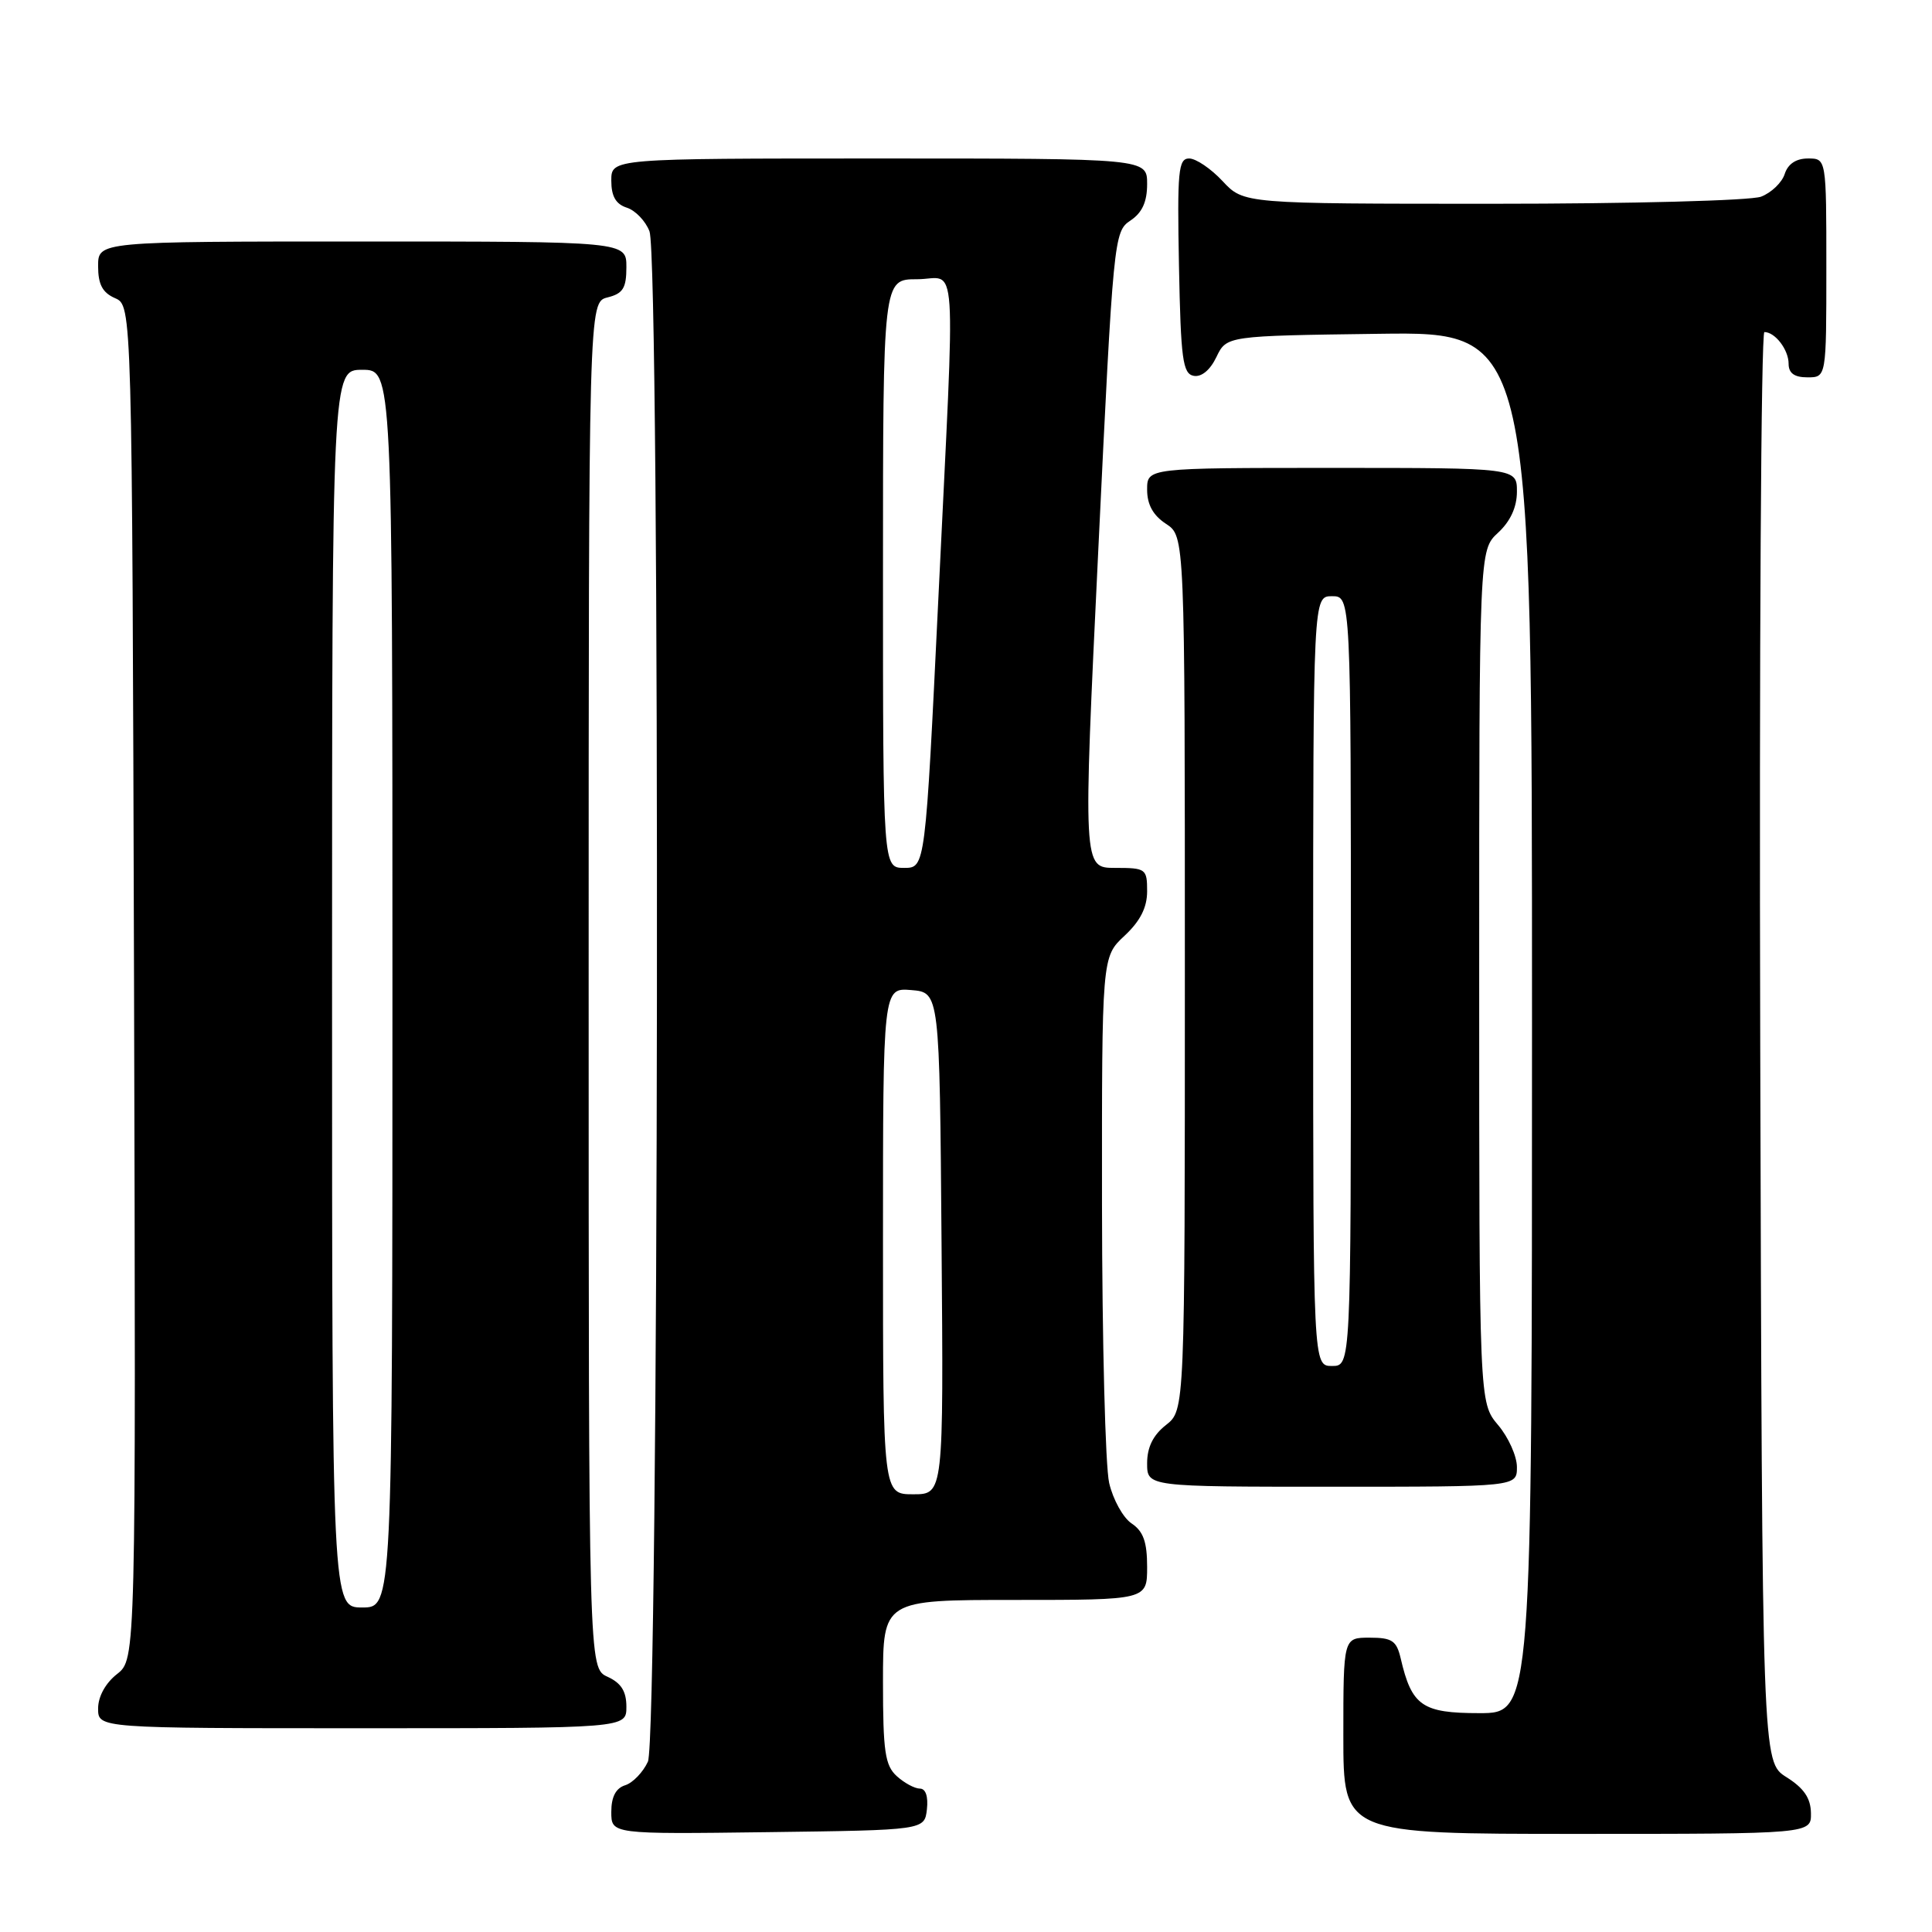 <?xml version="1.0" encoding="UTF-8" standalone="no"?>
<!DOCTYPE svg PUBLIC "-//W3C//DTD SVG 1.1//EN" "http://www.w3.org/Graphics/SVG/1.1/DTD/svg11.dtd" >
<svg xmlns="http://www.w3.org/2000/svg" xmlns:xlink="http://www.w3.org/1999/xlink" version="1.1" viewBox="0 0 256 256">
 <g >
 <path fill="currentColor"
d=" M 122.82 239.75 C 123.01 238.06 122.66 237.00 121.90 237.00 C 121.21 237.00 119.83 236.26 118.83 235.35 C 117.27 233.94 117.00 232.08 117.00 222.85 C 117.00 212.00 117.00 212.00 134.50 212.00 C 152.00 212.00 152.00 212.00 152.00 207.62 C 152.00 204.32 151.50 202.91 149.95 201.87 C 148.82 201.12 147.48 198.70 146.97 196.50 C 146.46 194.30 146.04 177.72 146.02 159.65 C 146.00 126.80 146.00 126.80 149.00 124.00 C 151.09 122.05 152.00 120.25 152.00 118.10 C 152.00 115.12 151.84 115.00 147.75 115.00 C 143.50 115.00 143.50 115.00 145.53 72.85 C 147.52 31.49 147.60 30.68 149.78 29.23 C 151.34 28.19 152.00 26.76 152.00 24.38 C 152.00 21.00 152.00 21.00 116.50 21.00 C 81.00 21.00 81.00 21.00 81.00 23.93 C 81.00 26.01 81.60 27.05 83.06 27.52 C 84.19 27.88 85.54 29.29 86.06 30.65 C 87.51 34.47 87.31 230.23 85.85 233.43 C 85.21 234.82 83.86 236.23 82.85 236.55 C 81.60 236.94 81.00 238.09 81.00 240.09 C 81.00 243.04 81.00 243.04 101.75 242.77 C 122.50 242.50 122.50 242.50 122.82 239.75 Z  M 239.96 240.25 C 239.93 238.26 239.03 236.94 236.71 235.48 C 233.50 233.46 233.50 233.46 233.24 138.73 C 233.10 86.63 233.35 44.00 233.79 44.00 C 235.21 44.00 237.00 46.34 237.00 48.20 C 237.00 49.45 237.76 50.00 239.50 50.00 C 242.00 50.00 242.00 50.00 242.00 35.50 C 242.00 21.00 242.00 21.00 239.57 21.00 C 237.99 21.00 236.91 21.72 236.48 23.06 C 236.12 24.19 234.71 25.54 233.35 26.06 C 231.98 26.58 216.10 27.00 197.84 27.00 C 164.80 27.00 164.80 27.00 162.00 24.00 C 160.46 22.35 158.47 21.00 157.57 21.00 C 156.13 21.00 155.98 22.64 156.22 35.24 C 156.46 47.60 156.72 49.52 158.17 49.80 C 159.20 49.99 160.35 49.04 161.18 47.31 C 162.53 44.50 162.53 44.50 182.76 44.23 C 203.00 43.96 203.00 43.96 203.00 135.48 C 203.00 227.00 203.00 227.00 196.02 227.00 C 188.44 227.00 187.06 226.04 185.60 219.75 C 185.05 217.40 184.46 217.00 181.48 217.00 C 178.00 217.00 178.00 217.00 178.00 230.00 C 178.00 243.00 178.00 243.00 209.00 243.00 C 240.00 243.00 240.00 243.00 239.96 240.25 Z  M 83.00 226.16 C 83.00 224.10 82.31 223.01 80.50 222.18 C 78.00 221.04 78.00 221.04 78.00 130.54 C 78.00 40.04 78.00 40.04 80.50 39.41 C 82.55 38.90 83.00 38.18 83.00 35.39 C 83.00 32.00 83.00 32.00 48.00 32.00 C 13.00 32.00 13.00 32.00 13.00 35.26 C 13.00 37.69 13.58 38.78 15.25 39.51 C 17.50 40.50 17.50 40.50 17.76 130.17 C 18.01 219.85 18.01 219.85 15.51 221.82 C 13.98 223.02 13.00 224.80 13.00 226.39 C 13.00 229.00 13.00 229.00 48.00 229.00 C 83.00 229.00 83.00 229.00 83.00 226.16 Z  M 201.00 194.39 C 201.00 192.96 199.88 190.45 198.50 188.82 C 196.00 185.85 196.00 185.85 196.00 129.38 C 196.00 72.90 196.00 72.90 198.50 70.59 C 200.14 69.07 201.00 67.20 201.00 65.14 C 201.00 62.00 201.00 62.00 176.50 62.00 C 152.00 62.00 152.00 62.00 152.00 64.88 C 152.00 66.86 152.79 68.29 154.50 69.41 C 157.00 71.05 157.00 71.05 157.00 128.95 C 157.00 186.85 157.00 186.85 154.50 188.82 C 152.79 190.16 152.00 191.77 152.00 193.89 C 152.00 197.00 152.00 197.00 176.50 197.00 C 201.00 197.00 201.00 197.00 201.00 194.39 Z  M 117.00 164.44 C 117.00 130.88 117.00 130.88 120.75 131.19 C 124.50 131.50 124.50 131.50 124.76 164.75 C 125.03 198.00 125.03 198.00 121.01 198.00 C 117.00 198.00 117.00 198.00 117.00 164.44 Z  M 117.00 76.00 C 117.00 37.00 117.00 37.00 121.50 37.00 C 126.94 37.00 126.61 32.02 124.34 79.25 C 122.61 115.00 122.61 115.00 119.81 115.00 C 117.00 115.00 117.00 115.00 117.00 76.00 Z  M 44.00 131.00 C 44.00 49.00 44.00 49.00 48.00 49.00 C 52.00 49.00 52.00 49.00 52.00 131.00 C 52.00 213.00 52.00 213.00 48.00 213.00 C 44.00 213.00 44.00 213.00 44.00 131.00 Z  M 174.00 130.00 C 174.00 79.00 174.00 79.00 176.50 79.00 C 179.00 79.00 179.00 79.00 179.00 130.00 C 179.00 181.00 179.00 181.00 176.50 181.00 C 174.00 181.00 174.00 181.00 174.00 130.00 Z "/>
</g>
</svg>